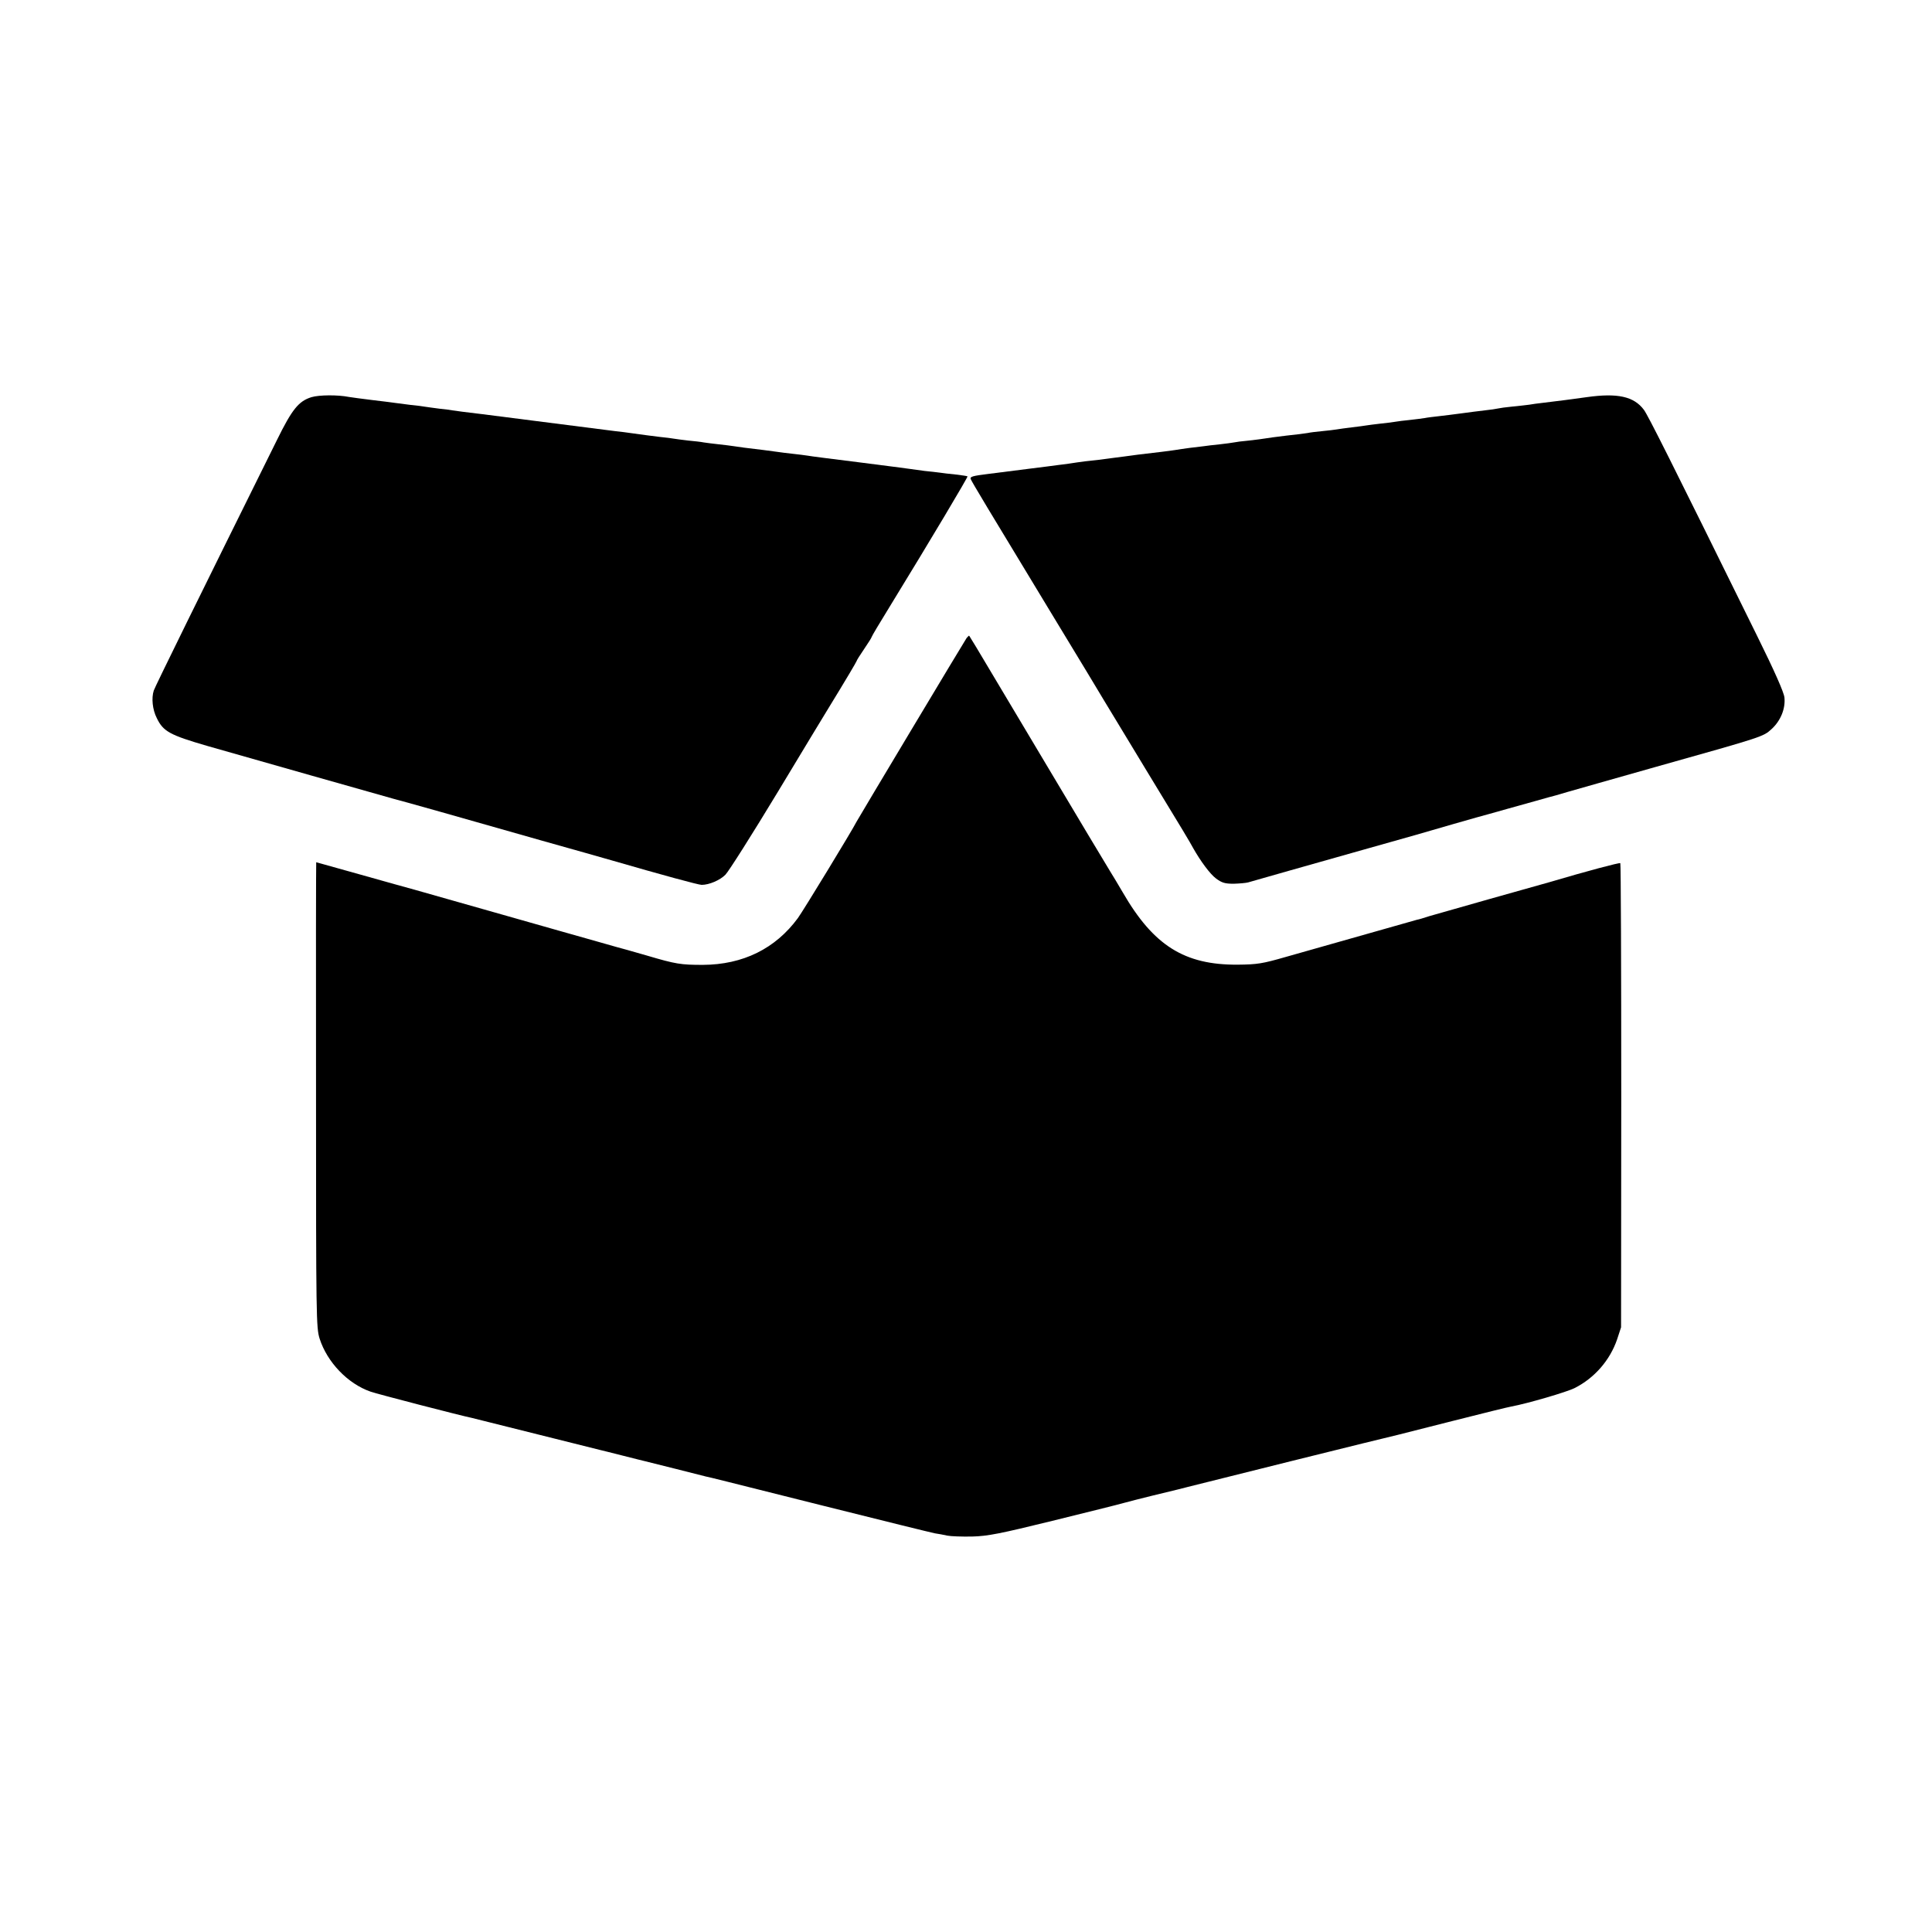 <?xml version="1.0" standalone="no"?>
<!DOCTYPE svg PUBLIC "-//W3C//DTD SVG 20010904//EN"
 "http://www.w3.org/TR/2001/REC-SVG-20010904/DTD/svg10.dtd">
<svg version="1.0" xmlns="http://www.w3.org/2000/svg"
 width="1024pt" height="1024pt" viewBox="0 0 1024 1024"
 preserveAspectRatio="xMidYMid meet">
<g transform="translate(0,1024) scale(0.1,-0.1)"
fill="#000000" stroke="none">
<path d="M1651 8135 c-68 -21 -103 -64 -184 -229 -408 -823 -645 -1305 -652
-1326 -13 -40 -7 -101 16 -146 34 -71 69 -90 269 -148 147 -42 977 -278 990
-281 8 -2 119 -32 245 -68 127 -36 367 -104 535 -152 168 -47 337 -95 375
-106 266 -77 457 -129 474 -129 40 0 98 25 126 54 17 17 143 216 279 441 136
226 252 417 257 425 106 173 159 263 159 266 0 3 18 32 40 64 22 32 40 61 40
64 0 3 42 74 94 158 222 362 417 690 414 693 -1 2 -30 6 -63 10 -33 3 -71 8
-85 10 -14 2 -50 6 -80 9 -30 4 -66 9 -80 11 -14 2 -135 18 -270 35 -135 17
-256 32 -270 35 -14 2 -50 7 -80 10 -30 3 -66 8 -80 10 -14 2 -47 6 -75 10
-88 10 -129 16 -155 20 -14 2 -50 7 -80 10 -30 3 -66 8 -80 10 -14 3 -51 7
-83 10 -32 4 -66 8 -76 10 -10 2 -42 6 -72 9 -49 6 -88 11 -159 21 -14 2 -50
7 -80 10 -63 8 -104 13 -157 20 -54 7 -500 64 -548 70 -83 10 -141 17 -157 20
-9 2 -41 6 -70 9 -29 4 -62 8 -73 10 -11 2 -47 7 -80 10 -33 4 -71 9 -85 11
-14 2 -68 9 -120 15 -52 6 -106 14 -120 16 -61 12 -158 11 -199 -1z"/>
<path d="M8410 8135 c-86 -12 -140 -19 -240 -31 -19 -2 -48 -6 -65 -9 -16 -2
-57 -7 -90 -10 -33 -3 -67 -8 -75 -10 -8 -2 -40 -7 -70 -10 -30 -3 -86 -11
-125 -16 -38 -5 -92 -12 -120 -15 -27 -3 -61 -7 -75 -10 -14 -2 -49 -7 -79
-10 -30 -3 -63 -7 -73 -9 -11 -2 -46 -7 -79 -10 -33 -4 -68 -8 -78 -10 -9 -2
-44 -6 -76 -10 -33 -4 -69 -9 -80 -11 -11 -2 -45 -6 -76 -9 -31 -3 -66 -7 -78
-10 -12 -2 -63 -9 -114 -14 -51 -6 -101 -13 -112 -15 -11 -2 -49 -7 -85 -11
-36 -3 -72 -8 -80 -10 -8 -2 -42 -6 -75 -10 -33 -3 -71 -8 -85 -10 -14 -2 -47
-6 -75 -9 -27 -4 -61 -8 -75 -11 -14 -2 -47 -7 -75 -10 -56 -6 -191 -23 -247
-31 -73 -10 -104 -14 -156 -19 -29 -4 -61 -8 -71 -10 -10 -2 -40 -6 -67 -9
-27 -4 -101 -13 -164 -21 -63 -8 -159 -20 -213 -27 -80 -10 -97 -14 -92 -27 5
-14 96 -165 421 -701 153 -252 277 -457 289 -478 6 -9 102 -169 215 -355 209
-343 235 -387 254 -422 39 -69 89 -137 121 -161 31 -23 47 -28 94 -28 31 1 65
4 76 7 32 9 360 103 610 173 127 36 253 71 280 79 50 15 356 103 385 110 27 8
154 43 250 70 52 15 100 28 105 29 6 2 35 10 65 19 30 9 240 68 465 132 573
161 570 160 615 201 48 44 74 108 68 167 -3 28 -53 141 -145 327 -466 946
-578 1168 -600 1198 -53 71 -140 90 -303 67z"/>
<path d="M5123 6858 c-9 -12 -572 -952 -583 -973 -23 -46 -282 -471 -311 -511
-119 -162 -291 -247 -504 -248 -116 0 -143 4 -295 49 -76 22 -72 21 -105 30
-16 4 -84 23 -150 42 -66 19 -158 45 -205 58 -47 13 -229 65 -405 115 -176 50
-342 97 -370 105 -27 7 -155 43 -283 79 -129 36 -235 66 -236 66 -1 0 -2 -555
-1 -1232 0 -1186 1 -1235 19 -1293 40 -125 149 -239 270 -281 33 -12 481 -128
536 -139 8 -2 53 -13 100 -25 47 -12 92 -23 100 -25 8 -2 116 -29 240 -60 124
-31 232 -58 240 -60 8 -2 62 -15 120 -30 58 -15 112 -28 120 -30 8 -2 80 -20
160 -40 79 -20 153 -39 162 -41 33 -7 52 -12 618 -154 311 -78 579 -144 595
-147 17 -2 46 -8 65 -12 19 -4 79 -6 132 -5 83 2 148 15 425 83 181 45 353 87
383 96 54 15 250 63 281 70 9 2 33 8 55 14 41 11 1074 268 1109 275 11 3 146
37 300 76 154 39 291 73 305 75 86 16 295 77 336 98 105 53 187 147 225 258
l21 64 1 1228 c0 675 -2 1230 -5 1232 -4 4 -177 -42 -373 -100 -27 -8 -171
-48 -320 -90 -148 -42 -292 -83 -320 -91 -27 -9 -57 -18 -65 -19 -15 -4 -410
-116 -695 -197 -125 -36 -152 -40 -255 -41 -282 -2 -446 101 -609 383 -24 41
-54 91 -66 110 -12 19 -177 294 -365 610 -415 696 -381 640 -385 640 -1 0 -7
-6 -12 -12z"/>
</g>
</svg>
